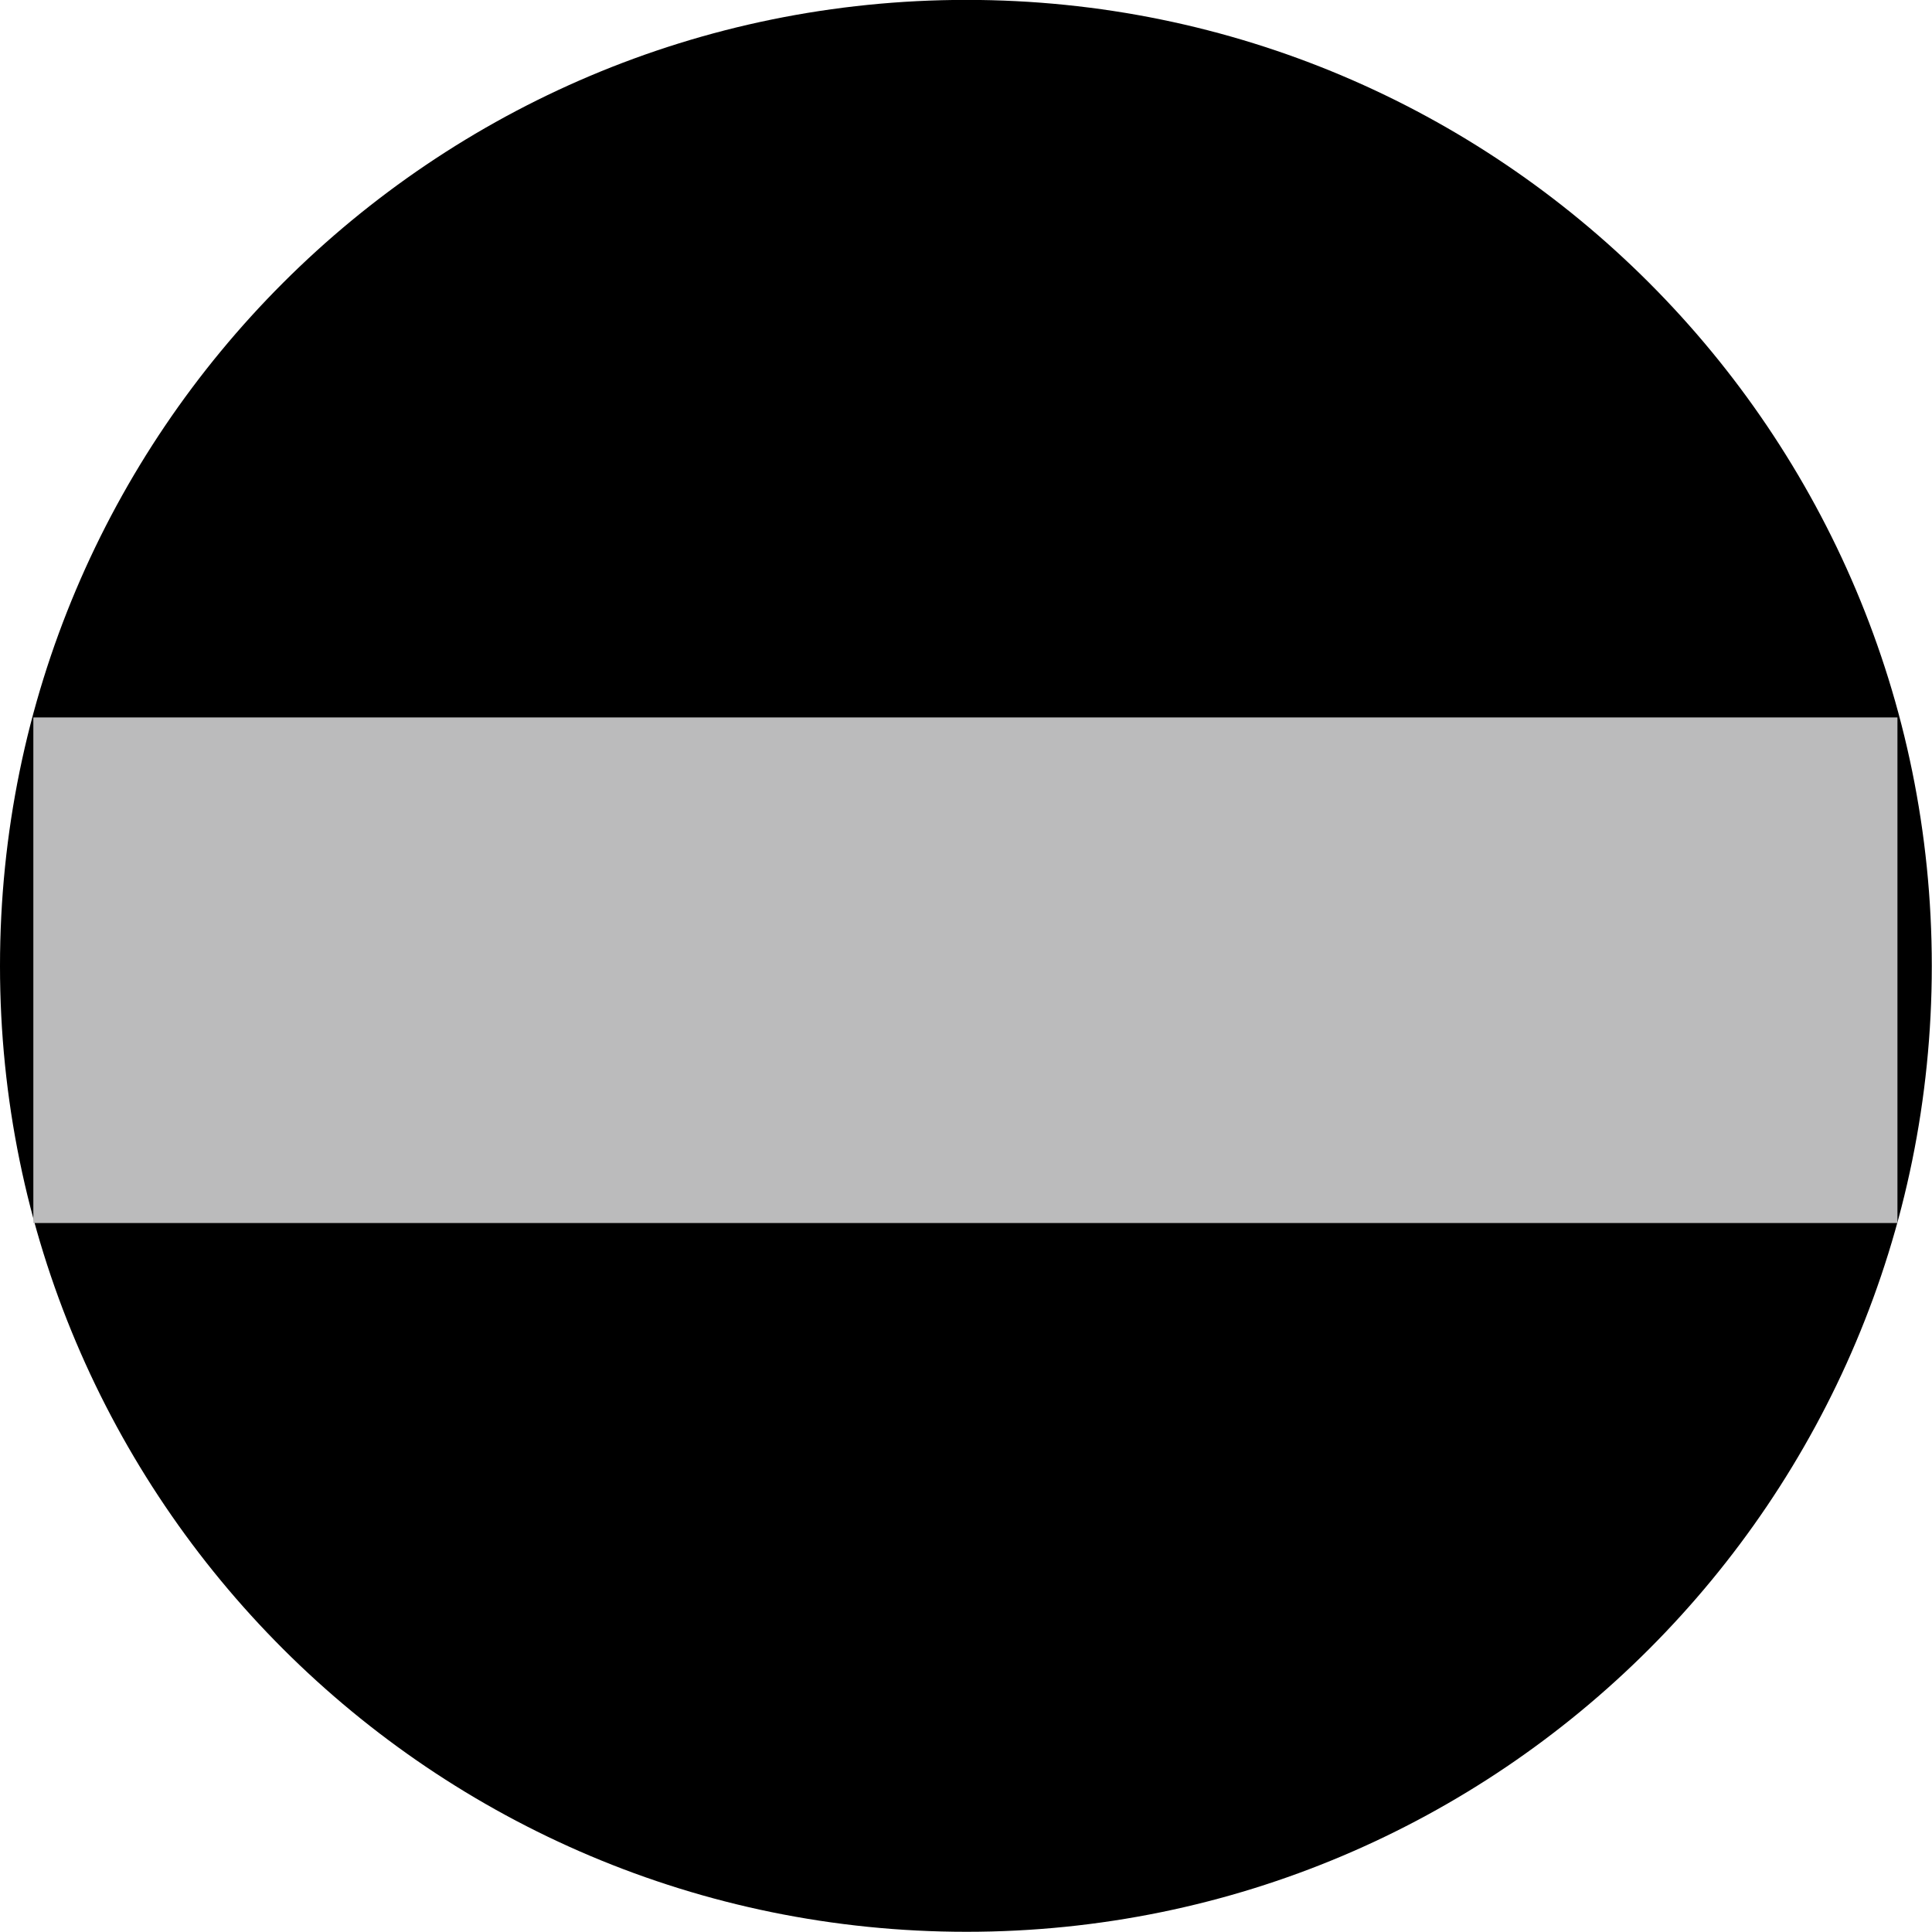 <svg data-linecolor="#000000" version="1.1" xmlns="http://www.w3.org/2000/svg" xmlns:xlink="http://www.w3.org/1999/xlink" x="0px" y="0px" width="19.179px" height="19.177px" viewBox="0 0 19.179 19.177" enable-background="new 0 0 19.179 19.177" xml:space="preserve">
    <path d="M19.177,9.589c0,5.297-4.288,9.588-9.582,9.588C4.295,19.177,0,14.886,0,9.589c0-5.296,4.294-9.59,9.595-9.59 C14.889-0.001,19.177,4.292,19.177,9.589z"/>
    <rect x="0.331" y="7.122" fill="#BBBBBC" width="18.505" height="5.019"/>
</svg>
